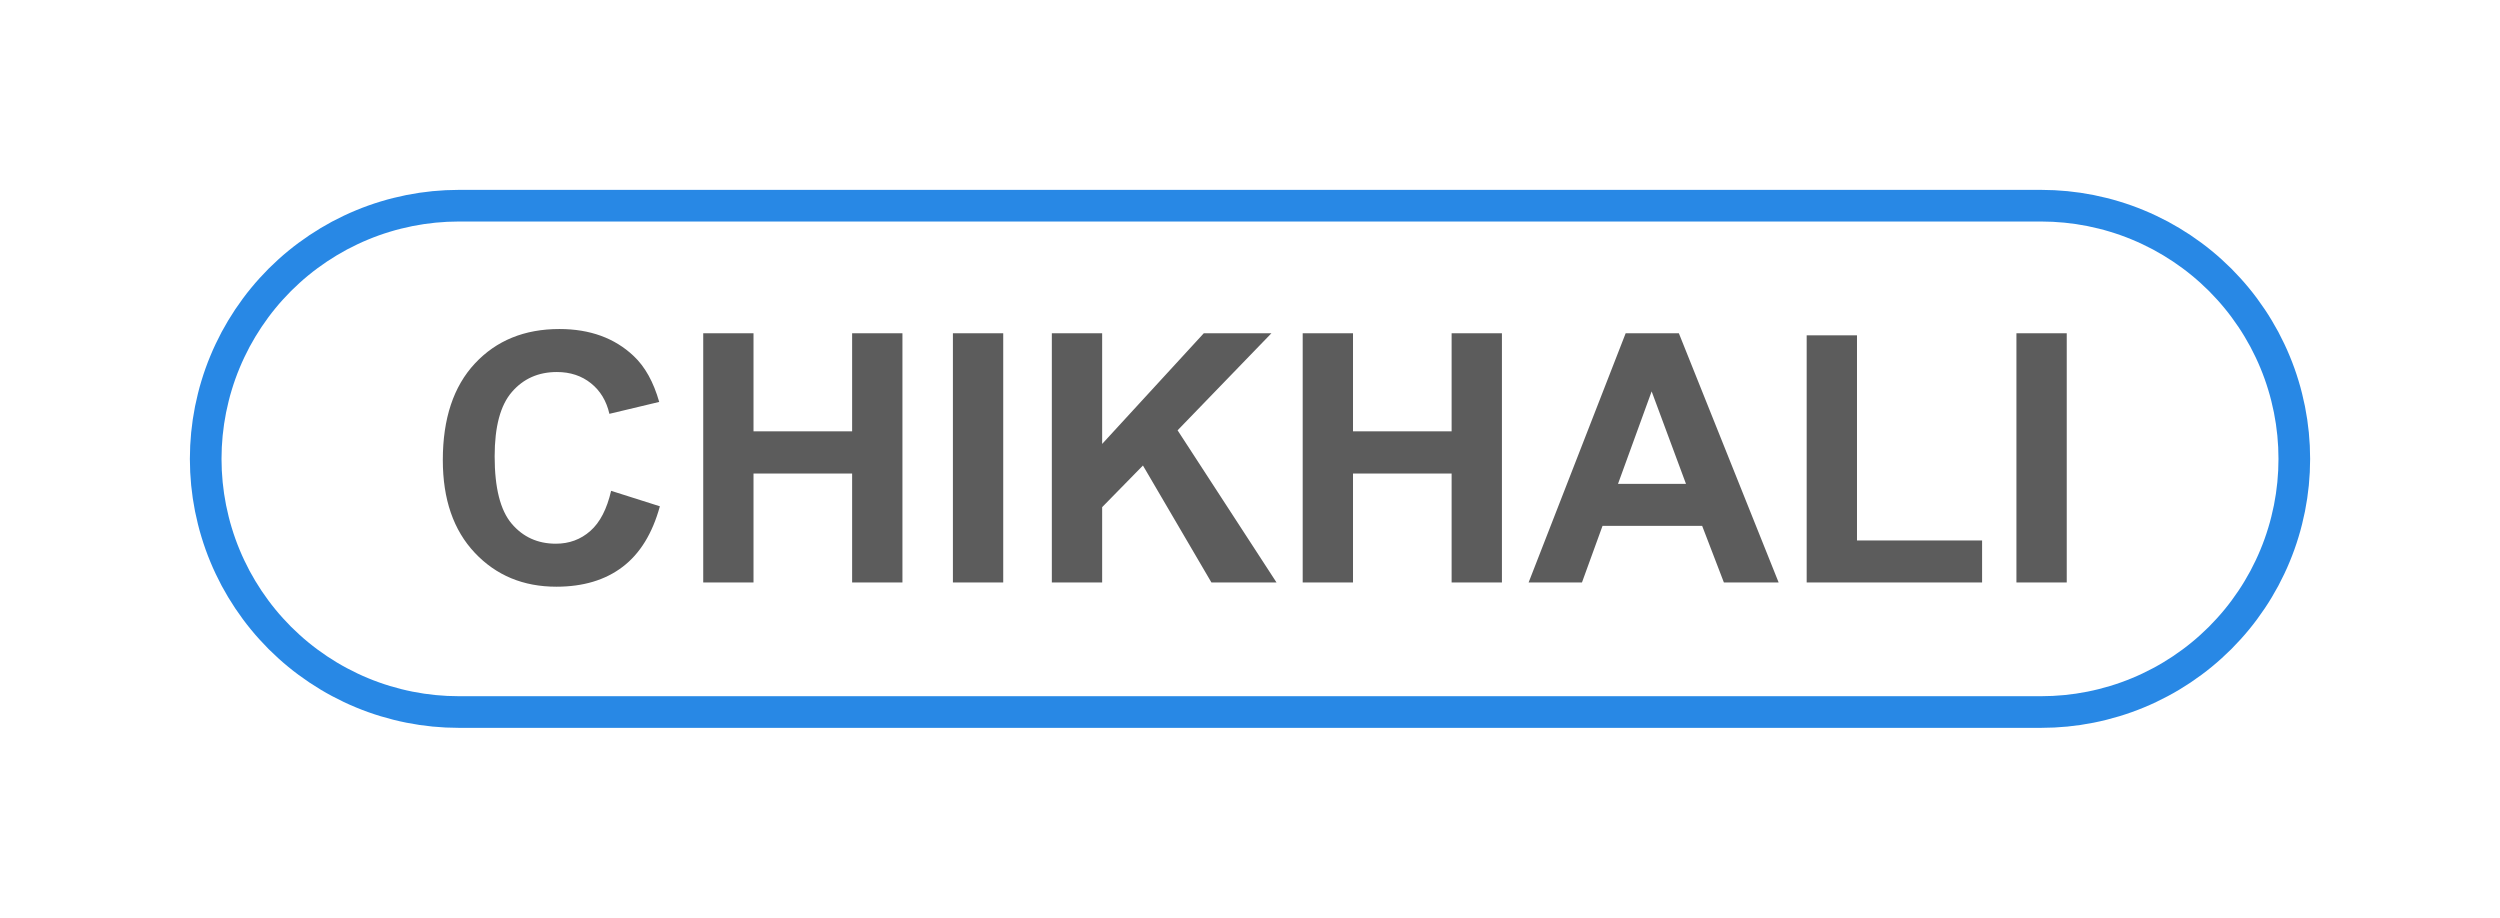 <?xml version="1.0" encoding="utf-8"?>
<svg width="79px" height="29px" viewBox="0 0 79 29" version="1.1" xmlns:xlink="http://www.w3.org/1999/xlink" xmlns="http://www.w3.org/2000/svg">
  <defs>
    <filter filterUnits="userSpaceOnUse" color-interpolation-filters="sRGB" id="filter_1">
      <feFlood flood-opacity="0" result="BackgroundImageFix" />
      <feColorMatrix in="SourceAlpha" type="matrix" values="0 0 0 0 0 0 0 0 0 0 0 0 0 0 0 0 0 0 127 0" />
      <feOffset dx="0" dy="2" />
      <feGaussianBlur stdDeviation="2" />
      <feColorMatrix type="matrix" values="0 0 0 0 0.392 0 0 0 0 0.392 0 0 0 0 0.392 0 0 0 0.498 0" />
      <feBlend mode="normal" in2="BackgroundImageFix" result="effect0_dropShadow" />
      <feBlend mode="normal" in="SourceGraphic" in2="effect0_dropShadow" result="shape" />
    </filter>
    <path d="M7.499 0L57.501 0Q57.685 0 57.869 0.009Q58.053 0.018 58.236 0.036Q58.419 0.054 58.601 0.081Q58.783 0.108 58.964 0.144Q59.145 0.18 59.323 0.225Q59.502 0.269 59.678 0.323Q59.854 0.376 60.027 0.438Q60.201 0.5 60.371 0.571Q60.541 0.641 60.707 0.72Q60.874 0.799 61.036 0.885Q61.198 0.972 61.356 1.067Q61.514 1.162 61.667 1.264Q61.82 1.366 61.968 1.476Q62.116 1.585 62.258 1.702Q62.401 1.819 62.537 1.943Q62.673 2.066 62.804 2.196Q62.934 2.327 63.057 2.463Q63.181 2.599 63.298 2.742Q63.415 2.884 63.524 3.032Q63.634 3.18 63.736 3.333Q63.839 3.486 63.933 3.644Q64.028 3.802 64.115 3.964Q64.201 4.126 64.28 4.293Q64.359 4.459 64.429 4.629Q64.5 4.799 64.562 4.973Q64.624 5.146 64.677 5.322Q64.731 5.498 64.775 5.677Q64.82 5.855 64.856 6.036Q64.892 6.217 64.919 6.399Q64.946 6.581 64.964 6.764Q64.982 6.947 64.991 7.131Q65 7.315 65 7.499L65 7.501Q65 7.685 64.991 7.869Q64.982 8.053 64.964 8.236Q64.946 8.419 64.919 8.601Q64.892 8.783 64.856 8.964Q64.82 9.145 64.775 9.323Q64.731 9.502 64.677 9.678Q64.624 9.854 64.562 10.027Q64.5 10.201 64.429 10.371Q64.359 10.541 64.28 10.707Q64.201 10.874 64.115 11.036Q64.028 11.198 63.933 11.356Q63.839 11.514 63.736 11.667Q63.634 11.82 63.524 11.968Q63.415 12.116 63.298 12.258Q63.181 12.401 63.057 12.537Q62.934 12.673 62.804 12.804Q62.673 12.934 62.537 13.057Q62.401 13.181 62.258 13.298Q62.116 13.415 61.968 13.524Q61.82 13.634 61.667 13.736Q61.514 13.838 61.356 13.933Q61.198 14.028 61.036 14.114Q60.874 14.201 60.707 14.28Q60.541 14.359 60.371 14.429Q60.201 14.5 60.027 14.562Q59.854 14.624 59.678 14.677Q59.502 14.73 59.323 14.775Q59.145 14.82 58.964 14.856Q58.783 14.892 58.601 14.919Q58.419 14.946 58.236 14.964Q58.053 14.982 57.869 14.991Q57.685 15 57.501 15L7.499 15Q7.315 15 7.131 14.991Q6.947 14.982 6.764 14.964Q6.581 14.946 6.399 14.919Q6.217 14.892 6.036 14.856Q5.855 14.82 5.677 14.775Q5.498 14.73 5.322 14.677Q5.146 14.624 4.973 14.562Q4.799 14.5 4.629 14.429Q4.459 14.359 4.293 14.28Q4.126 14.201 3.964 14.114Q3.802 14.028 3.644 13.933Q3.486 13.838 3.333 13.736Q3.18 13.634 3.032 13.524Q2.884 13.415 2.742 13.298Q2.599 13.181 2.463 13.057Q2.327 12.934 2.196 12.804Q2.066 12.673 1.943 12.537Q1.819 12.401 1.702 12.258Q1.585 12.116 1.476 11.968Q1.366 11.82 1.264 11.667Q1.162 11.514 1.067 11.356Q0.972 11.198 0.885 11.036Q0.799 10.874 0.72 10.707Q0.641 10.541 0.571 10.371Q0.5 10.201 0.438 10.027Q0.376 9.854 0.323 9.678Q0.269 9.502 0.225 9.323Q0.18 9.145 0.144 8.964Q0.108 8.783 0.081 8.601Q0.054 8.419 0.036 8.236Q0.018 8.053 0.009 7.869Q0 7.685 0 7.501L0 7.499Q0 7.315 0.009 7.131Q0.018 6.947 0.036 6.764Q0.054 6.581 0.081 6.399Q0.108 6.217 0.144 6.036Q0.18 5.855 0.225 5.677Q0.269 5.498 0.323 5.322Q0.376 5.146 0.438 4.973Q0.5 4.799 0.571 4.629Q0.641 4.459 0.72 4.293Q0.799 4.126 0.885 3.964Q0.972 3.802 1.067 3.644Q1.162 3.486 1.264 3.333Q1.366 3.18 1.476 3.032Q1.585 2.884 1.702 2.742Q1.819 2.599 1.943 2.463Q2.066 2.327 2.196 2.196Q2.327 2.066 2.463 1.943Q2.599 1.819 2.742 1.702Q2.884 1.585 3.032 1.476Q3.18 1.366 3.333 1.264Q3.486 1.162 3.644 1.067Q3.802 0.972 3.964 0.885Q4.126 0.799 4.293 0.72Q4.459 0.641 4.629 0.571Q4.799 0.5 4.973 0.438Q5.146 0.376 5.322 0.323Q5.498 0.269 5.677 0.225Q5.855 0.18 6.036 0.144Q6.217 0.108 6.399 0.081Q6.581 0.054 6.764 0.036Q6.947 0.018 7.131 0.009Q7.315 0 7.499 0L7.499 0Z" id="path_1" />
  </defs>
  <g filter="url(#filter_1)">
    <g id="13.-Location---CHIKHALI" transform="translate(7 5)">
      <g id="Rectangle">
        <use xlink:href="#path_1" fill="none" stroke="#2888E5" stroke-width="2" />
        <use stroke="none" fill="#FFFFFF" xlink:href="#path_1" fill-rule="evenodd" />
      </g>
      <g id="CHIKHALI" fill="#000000" fill-opacity="0.639" transform="translate(5.819 0.947)">
        <path d="M8.033 8.052L6.492 7.563Q6.293 8.428 5.836 8.831Q5.38 9.234 4.746 9.234Q3.887 9.234 3.349 8.6Q2.812 7.966 2.812 6.473Q2.812 5.066 3.358 4.438Q3.903 3.809 4.778 3.809Q5.412 3.809 5.855 4.164Q6.298 4.518 6.438 5.13L8.012 4.754Q7.743 3.809 7.206 3.304Q6.304 2.45 4.859 2.45Q3.204 2.45 2.189 3.538Q1.174 4.625 1.174 6.591Q1.174 8.45 2.184 9.521Q3.194 10.593 4.762 10.593Q6.03 10.593 6.854 9.967Q7.679 9.341 8.033 8.052ZM9.403 2.584L9.403 10.459L10.992 10.459L10.992 7.016L14.108 7.016L14.108 10.459L15.698 10.459L15.698 2.584L14.108 2.584L14.108 5.684L10.992 5.684L10.992 2.584L9.403 2.584ZM17.293 10.459L17.293 2.584L18.883 2.584L18.883 10.459L17.293 10.459ZM20.419 2.584L20.419 10.459L22.009 10.459L22.009 8.079L23.298 6.763L25.462 10.459L27.519 10.459L24.393 5.651L27.358 2.584L25.221 2.584L22.009 6.081L22.009 2.584L20.419 2.584ZM28.346 10.459L28.346 2.584L29.936 2.584L29.936 5.684L33.052 5.684L33.052 2.584L34.642 2.584L34.642 10.459L33.052 10.459L33.052 7.016L29.936 7.016L29.936 10.459L28.346 10.459ZM41.656 10.459L43.386 10.459L40.233 2.584L38.552 2.584L35.485 10.459L37.171 10.459L37.821 8.67L40.969 8.67L41.656 10.459ZM50.9 2.584L50.9 10.459L52.49 10.459L52.49 2.584L50.9 2.584ZM44.272 10.459L44.272 2.649L45.862 2.649L45.862 9.132L49.815 9.132L49.815 10.459L44.272 10.459ZM39.373 4.421L40.458 7.343L38.31 7.343L39.373 4.421Z" />
      </g>
    </g>
  </g>
</svg>